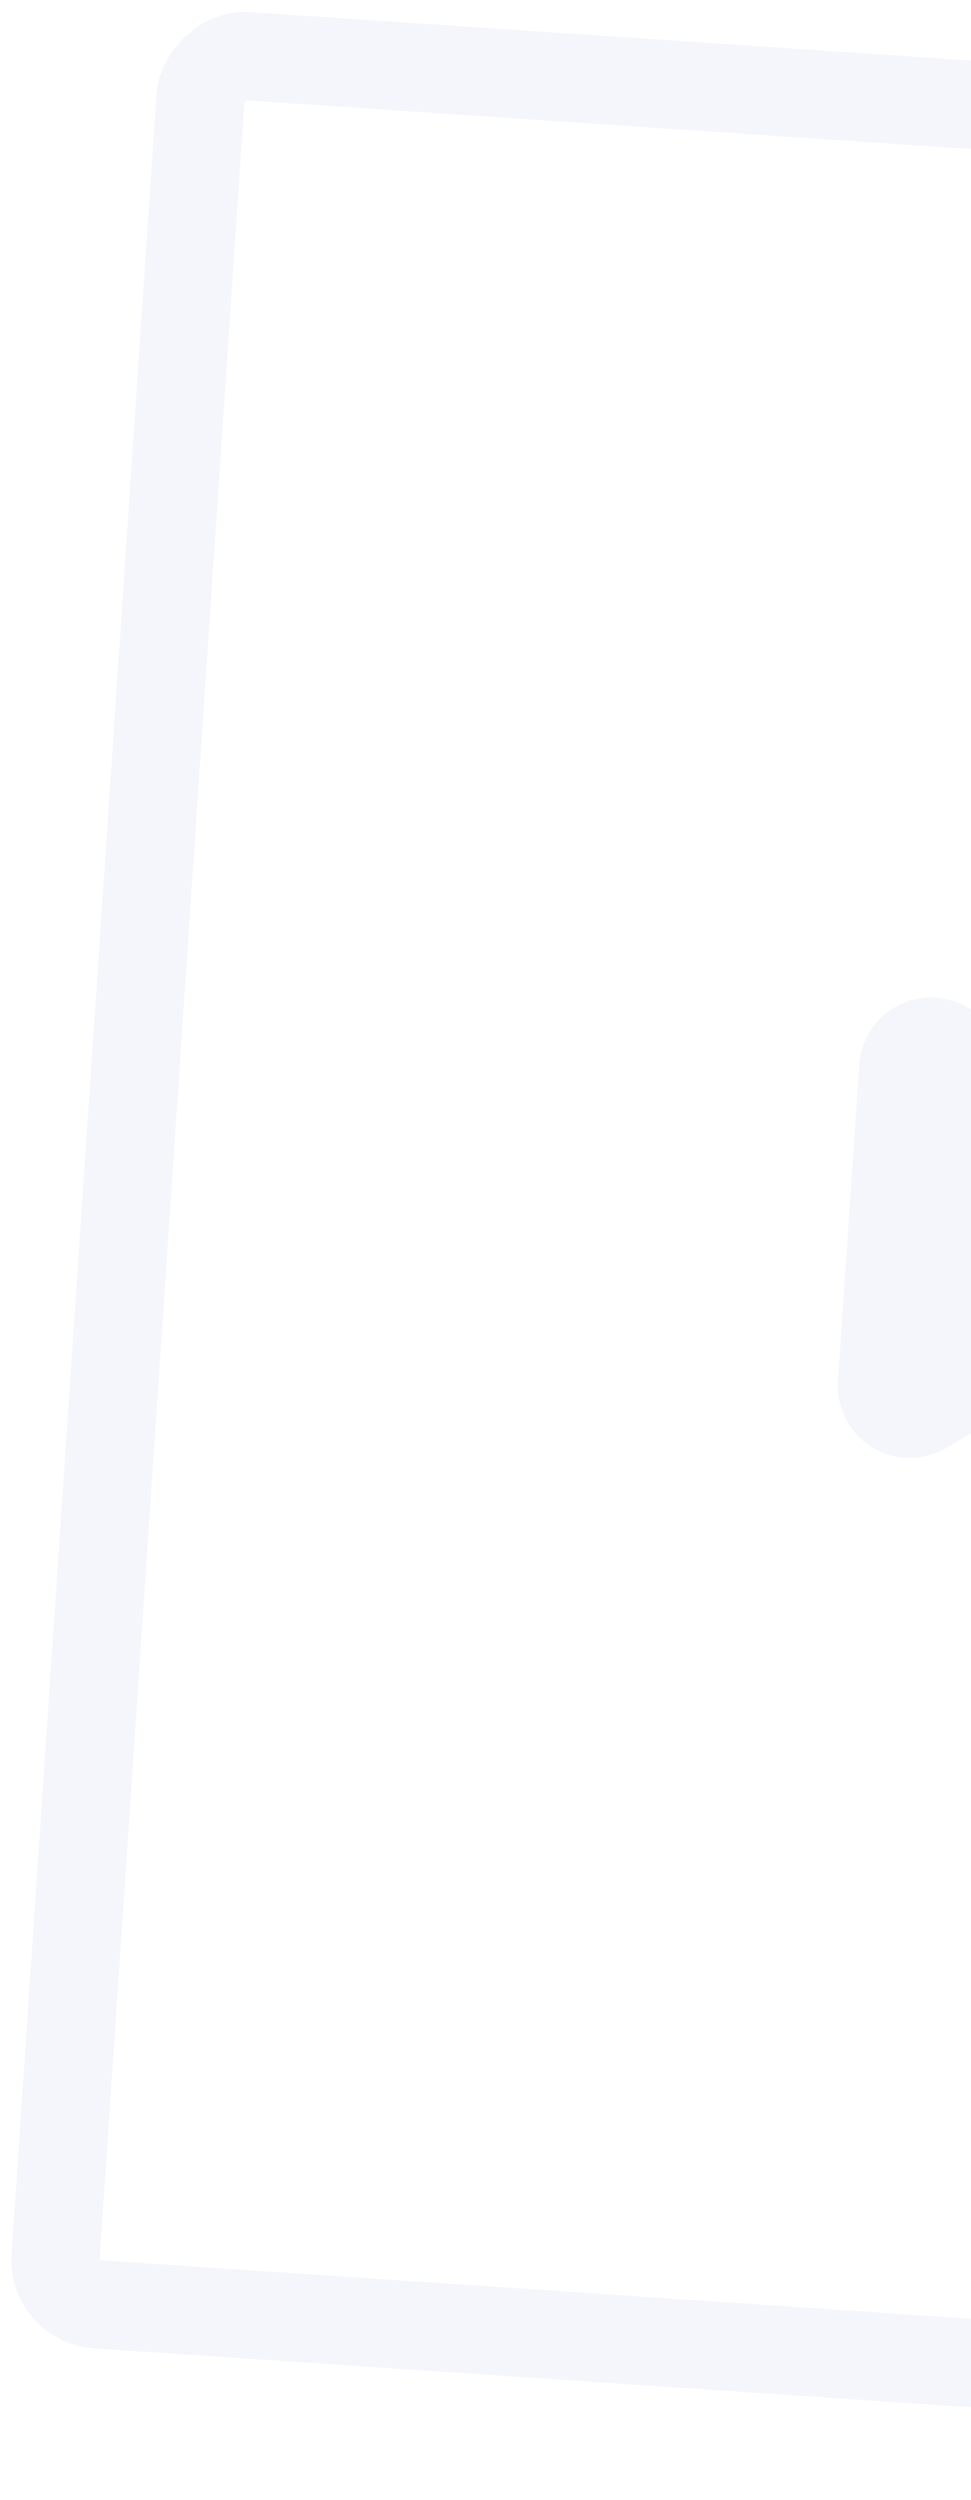 <svg width="110" height="283" viewBox="0 0 110 283" fill="none" xmlns="http://www.w3.org/2000/svg">
<g opacity="0.05">
<rect x="-5.325" y="4.652" width="255" height="255" rx="5" transform="matrix(-0.998 -0.067 -0.067 0.998 272.535 18.111)" stroke="#2E42A5" stroke-width="10"/>
<path d="M188.403 128.286C188.694 123.966 187.258 119.708 184.409 116.448C181.561 113.189 177.534 111.194 173.215 110.903L147.158 109.147C142.839 108.856 138.581 110.292 135.321 113.141C132.061 115.989 130.066 120.016 129.775 124.335L127.58 156.906C127.289 161.225 128.726 165.483 131.574 168.743C134.422 172.003 138.449 173.998 142.768 174.289L168.825 176.045C173.144 176.336 177.402 174.899 180.662 172.051C183.922 169.203 185.917 165.176 186.208 160.857L188.403 128.286ZM107.242 163.898L121.803 155.234C121.758 154.62 121.756 154.003 121.797 153.382L123.571 127.064C123.613 126.439 123.698 125.827 123.825 125.229L110.558 114.69C109.393 113.764 107.997 113.175 106.522 112.985C105.046 112.796 103.546 113.013 102.185 113.614C100.824 114.215 99.653 115.176 98.799 116.395C97.945 117.613 97.44 119.042 97.339 120.526L94.925 156.341C94.826 157.826 95.135 159.309 95.818 160.631C96.501 161.953 97.532 163.063 98.8 163.841C100.069 164.619 101.525 165.036 103.013 165.046C104.501 165.056 105.963 164.659 107.242 163.898Z" fill="#2E42A5"/>
</g>
</svg>
